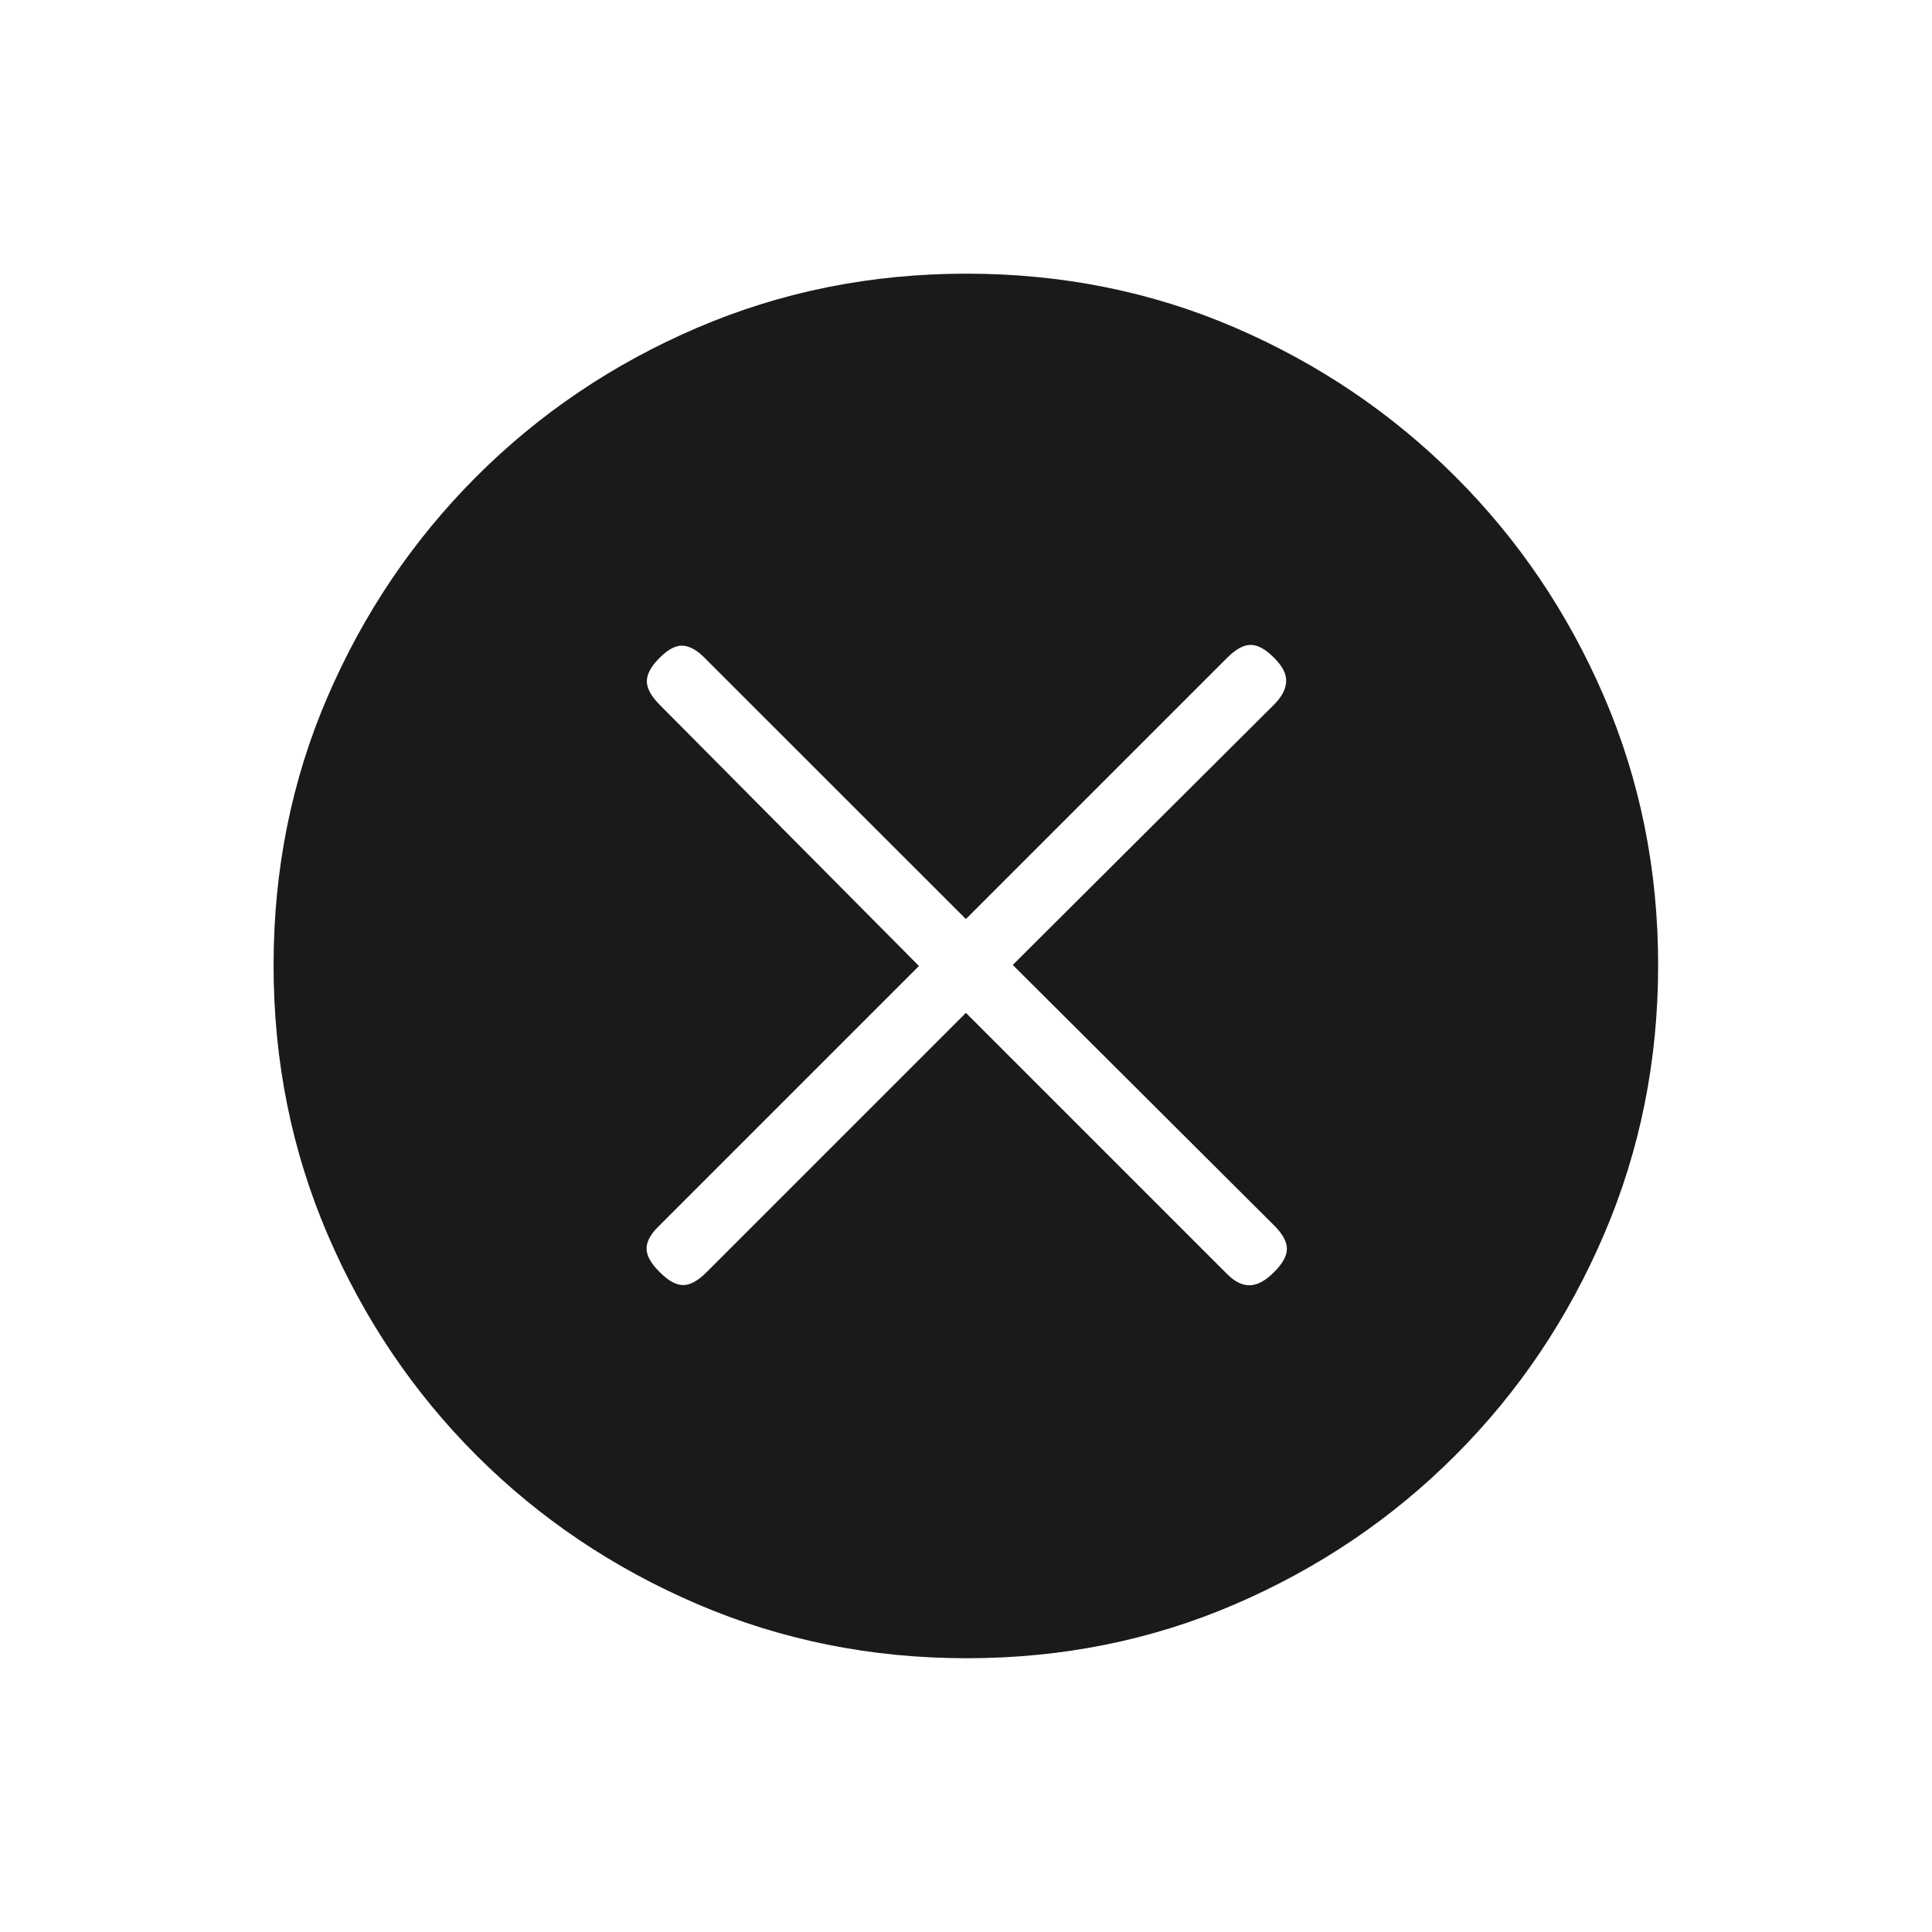 <svg width="20" height="20" viewBox="0 0 20 20" fill="none" xmlns="http://www.w3.org/2000/svg">
<mask id="mask0_947_164" style="mask-type:alpha" maskUnits="userSpaceOnUse" x="0" y="0" width="20" height="20">
<rect width="20" height="20" fill="#D9D9D9"/>
</mask>
<g mask="url(#mask0_947_164)">
<path d="M9.999 10.485L12.704 13.19C12.782 13.268 12.86 13.307 12.939 13.305C13.017 13.303 13.101 13.258 13.189 13.169C13.278 13.081 13.322 13 13.322 12.927C13.322 12.854 13.278 12.773 13.189 12.685L10.484 9.989L13.189 7.294C13.267 7.216 13.309 7.138 13.314 7.06C13.32 6.981 13.278 6.898 13.189 6.809C13.101 6.72 13.02 6.676 12.947 6.676C12.873 6.676 12.793 6.72 12.704 6.809L9.999 9.514L7.293 6.809C7.216 6.731 7.141 6.689 7.069 6.684C6.998 6.679 6.918 6.72 6.829 6.809C6.74 6.898 6.696 6.979 6.696 7.052C6.696 7.125 6.74 7.206 6.827 7.294L9.513 10L6.808 12.705C6.73 12.783 6.692 12.858 6.693 12.929C6.695 13.001 6.74 13.081 6.829 13.169C6.918 13.258 6.998 13.303 7.072 13.303C7.145 13.303 7.225 13.259 7.313 13.171L9.999 10.485ZM10.007 17.166C9.022 17.166 8.093 16.98 7.222 16.607C6.351 16.234 5.588 15.721 4.933 15.067C4.279 14.413 3.765 13.651 3.392 12.781C3.019 11.912 2.832 10.982 2.832 9.993C2.832 9.004 3.018 8.077 3.391 7.213C3.764 6.348 4.277 5.589 4.931 4.934C5.585 4.28 6.347 3.766 7.217 3.393C8.087 3.02 9.016 2.833 10.005 2.833C10.995 2.833 11.921 3.019 12.786 3.392C13.65 3.765 14.409 4.278 15.064 4.932C15.719 5.586 16.233 6.346 16.606 7.213C16.979 8.08 17.165 9.006 17.165 9.991C17.165 10.976 16.979 11.905 16.606 12.776C16.233 13.648 15.72 14.411 15.066 15.065C14.412 15.72 13.652 16.233 12.785 16.607C11.919 16.98 10.993 17.166 10.007 17.166Z" fill="#1A1A1A"/>
</g>
</svg>
